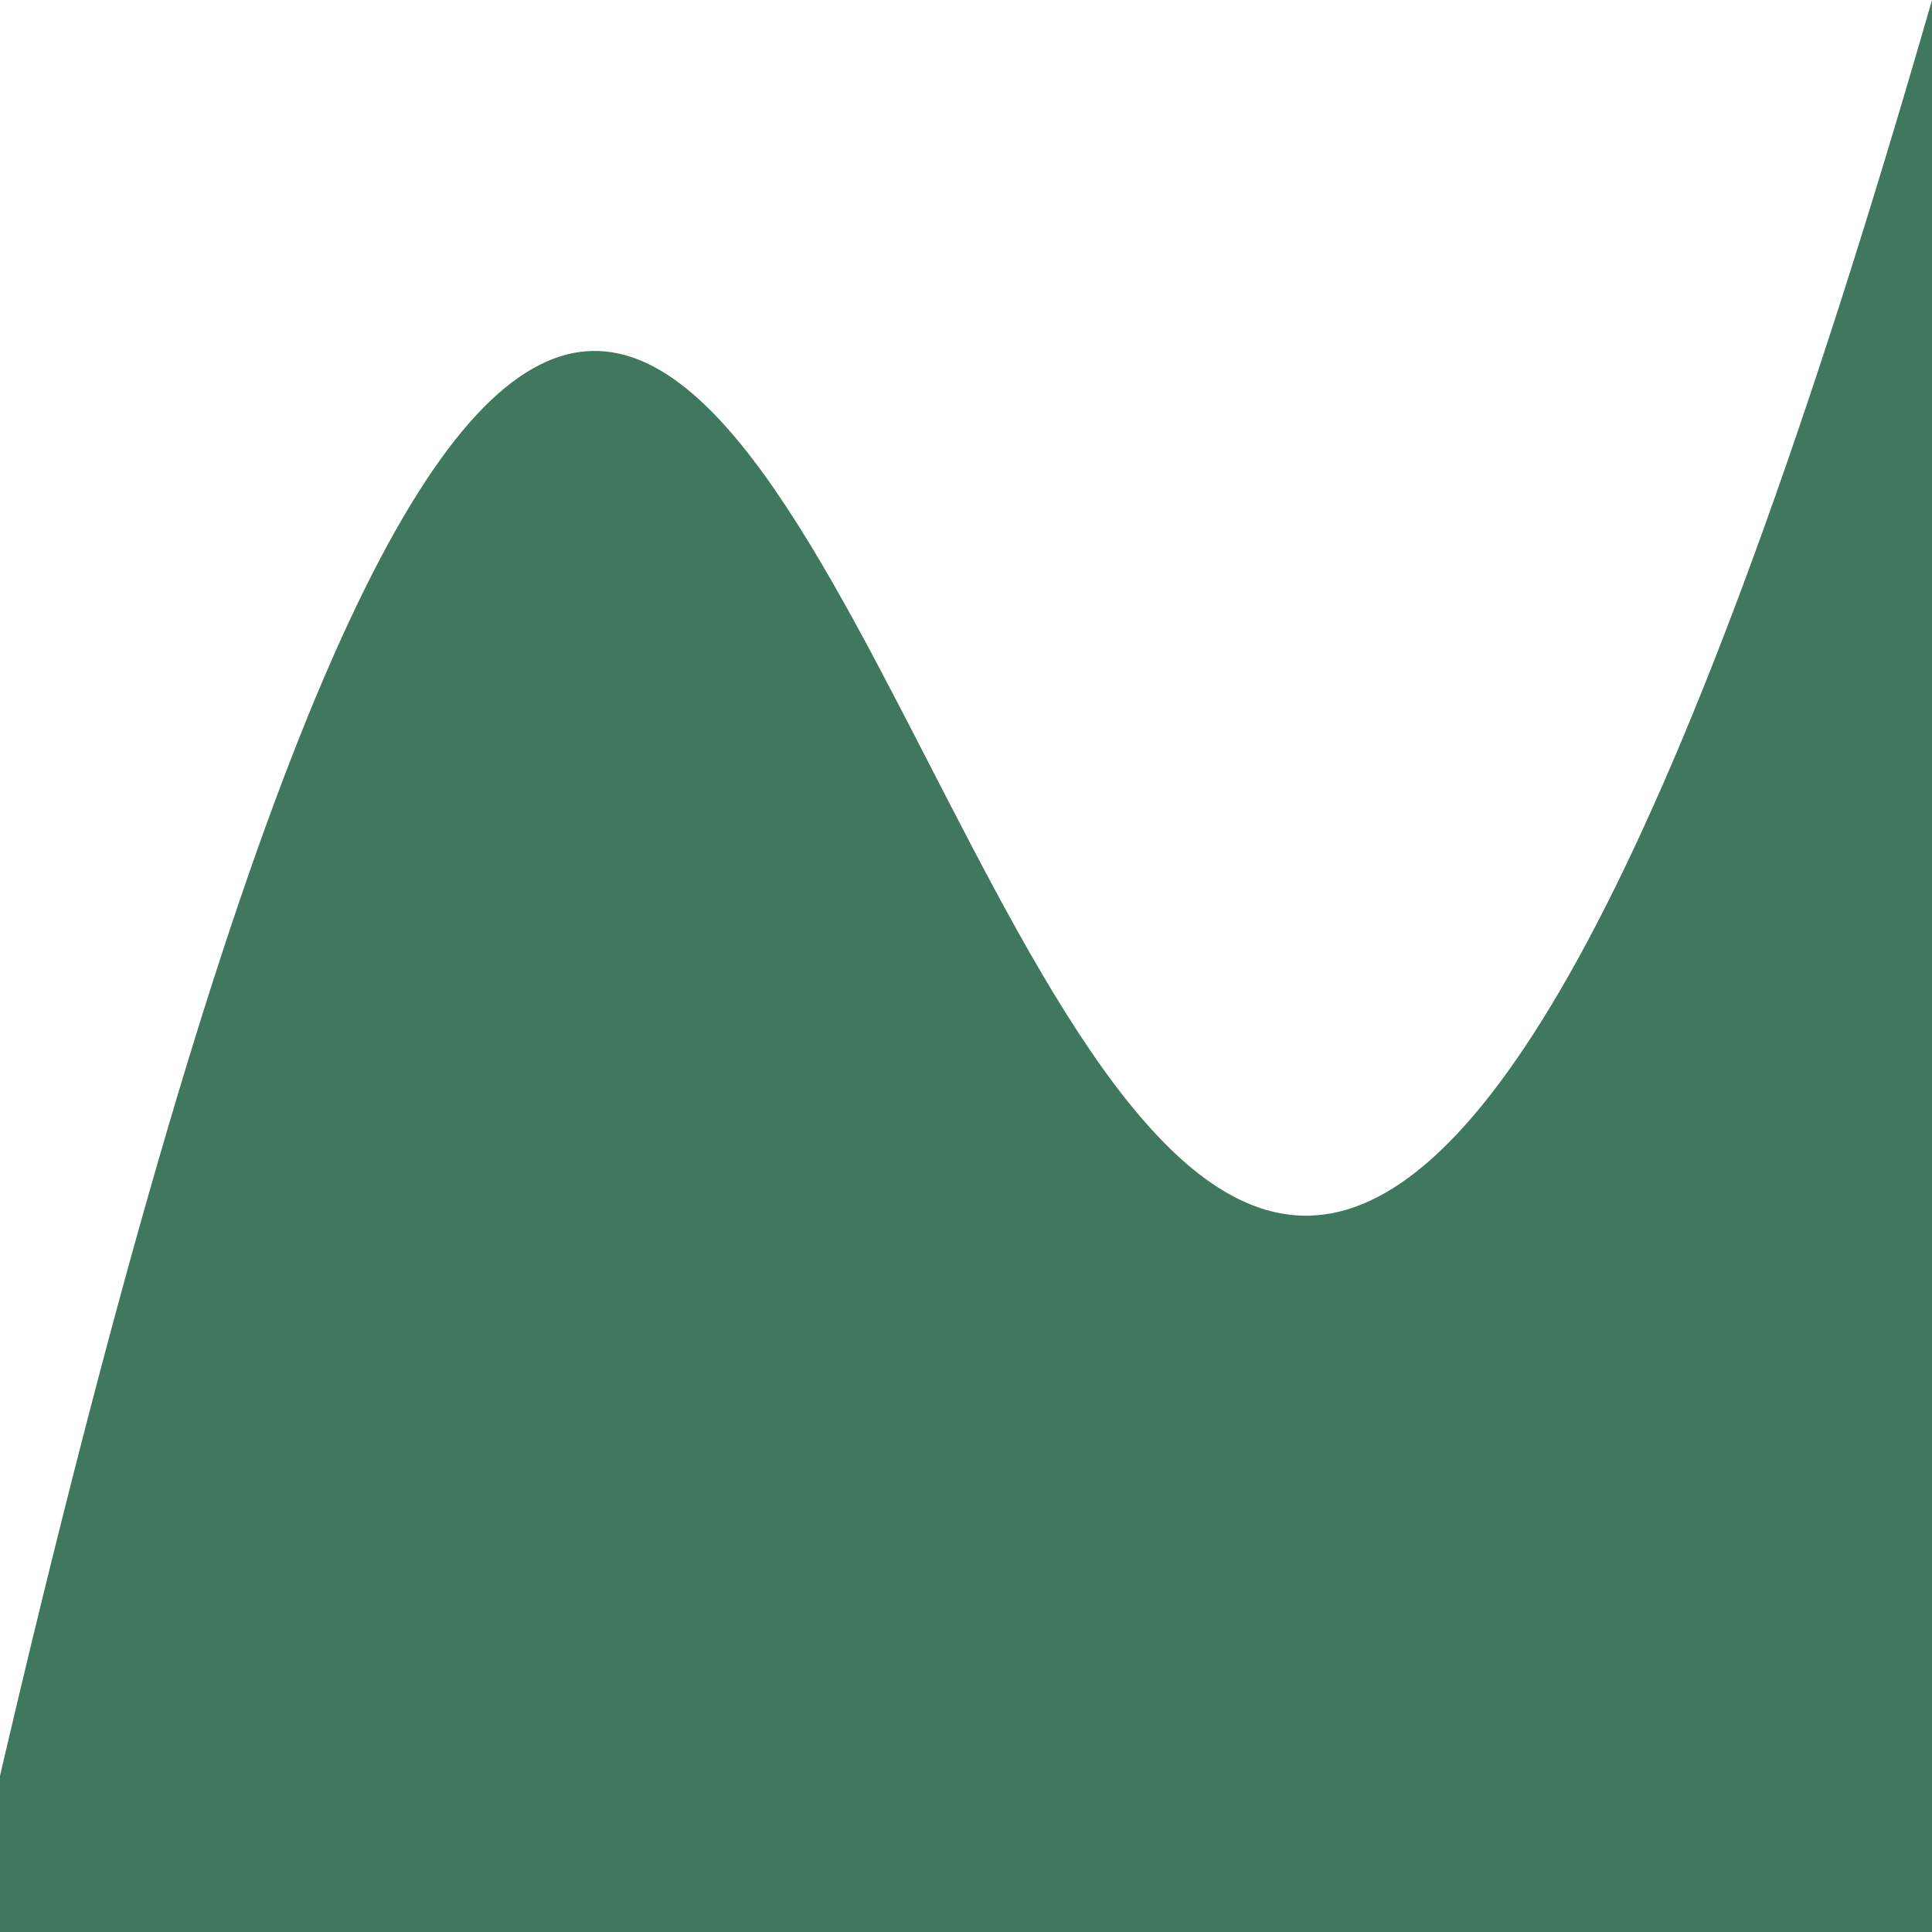 <svg id="SvgjsSvg1001" width="288" height="288" xmlns="http://www.w3.org/2000/svg" version="1.1" xmlns:xlink="http://www.w3.org/1999/xlink" xmlns:svgjs="http://svgjs.com/svgjs"><defs id="SvgjsDefs1002"></defs><g id="SvgjsG1008"><svg xmlns="http://www.w3.org/2000/svg" fill="none" preserveAspectRatio="none" viewBox="0 0 1440 99" width="288" height="288"><path fill="#3f775f" d="M0 99h1440V0C689.239 179.5 669.733-106.498 0 91v8Z" class="colorfff svgShape"></path></svg></g></svg>